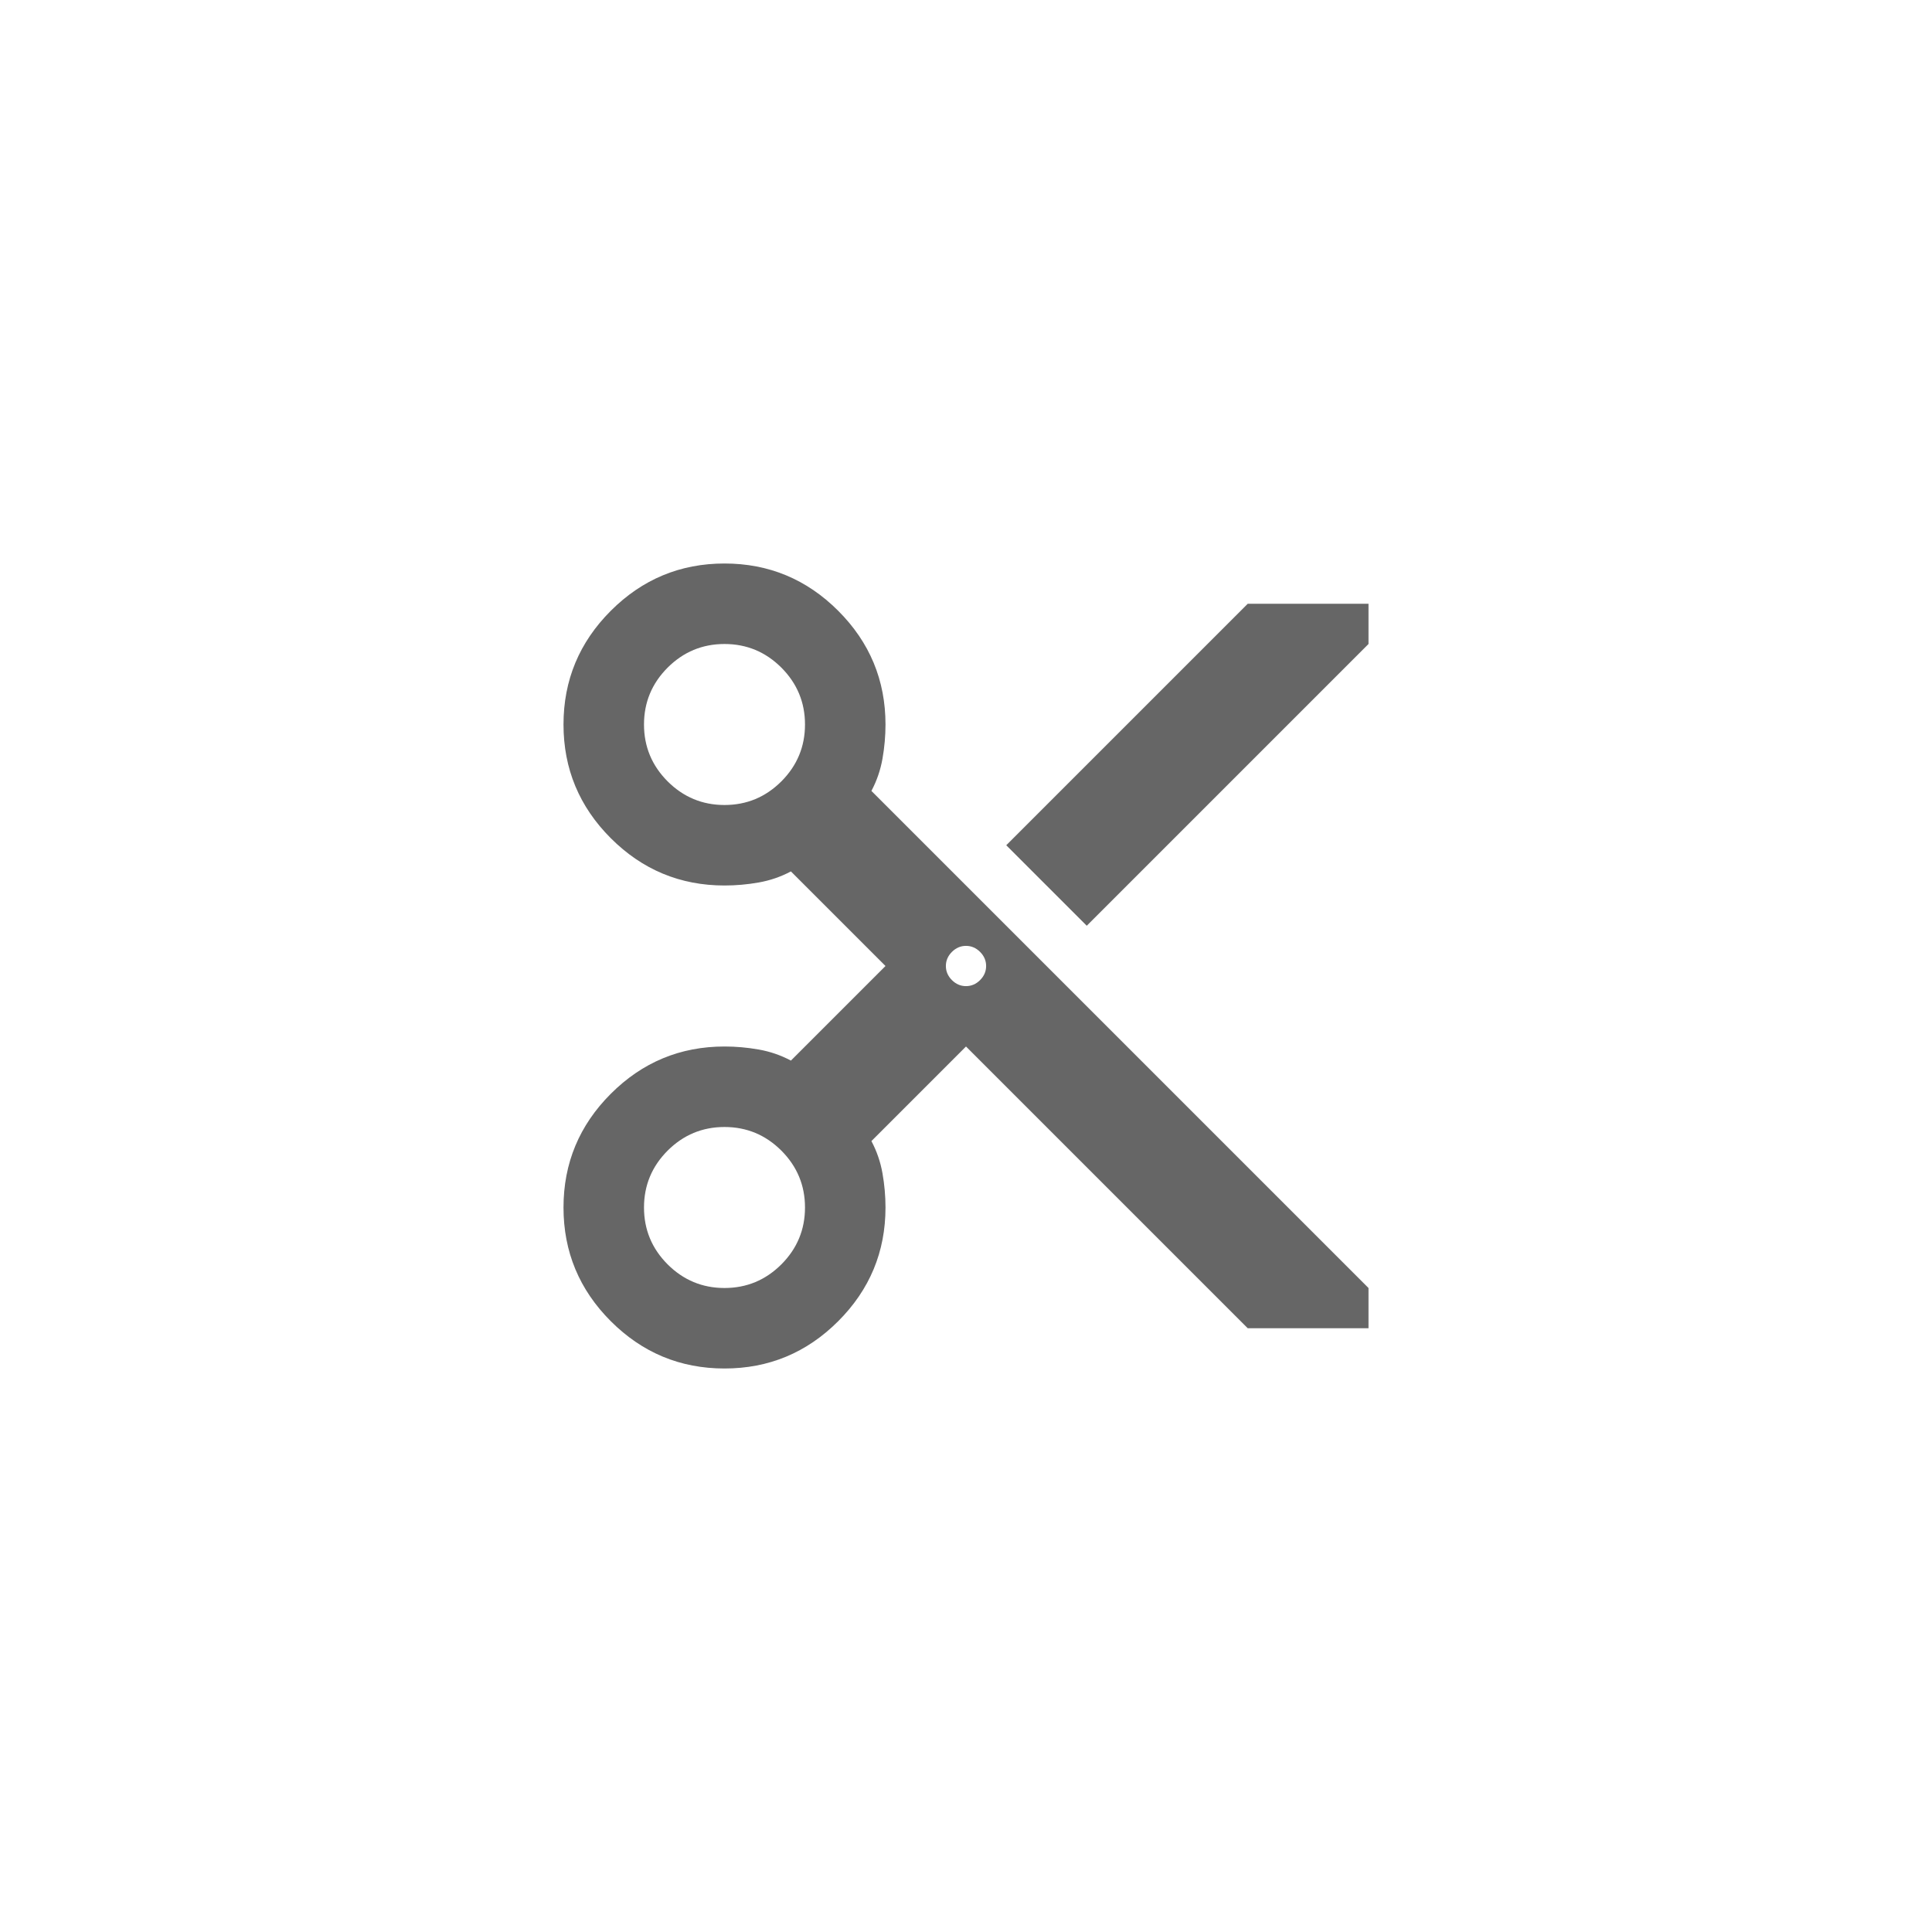 <svg width="48" height="48" viewBox="0 0 48 48" fill="none" xmlns="http://www.w3.org/2000/svg">
<mask id="mask0_6_157" style="mask-type:alpha" maskUnits="userSpaceOnUse" x="12" y="12" width="24" height="24">
<rect x="12" y="12" width="24" height="24" fill="#D9D9D9"/>
</mask>
<g mask="url(#mask0_6_157)">
<path d="M31 33L24 26L21.65 28.35C21.783 28.6 21.875 28.867 21.925 29.15C21.975 29.433 22 29.717 22 30C22 31.1 21.608 32.042 20.825 32.825C20.042 33.608 19.1 34 18 34C16.9 34 15.958 33.608 15.175 32.825C14.392 32.042 14 31.1 14 30C14 28.9 14.392 27.958 15.175 27.175C15.958 26.392 16.9 26 18 26C18.283 26 18.567 26.025 18.85 26.075C19.133 26.125 19.4 26.217 19.65 26.35L22 24L19.65 21.65C19.4 21.783 19.133 21.875 18.85 21.925C18.567 21.975 18.283 22 18 22C16.9 22 15.958 21.608 15.175 20.825C14.392 20.042 14 19.1 14 18C14 16.9 14.392 15.958 15.175 15.175C15.958 14.392 16.9 14 18 14C19.1 14 20.042 14.392 20.825 15.175C21.608 15.958 22 16.9 22 18C22 18.283 21.975 18.567 21.925 18.85C21.875 19.133 21.783 19.4 21.65 19.65L34 32V33H31ZM27 23L25 21L31 15H34V16L27 23ZM18 20C18.55 20 19.021 19.804 19.413 19.413C19.804 19.021 20 18.55 20 18C20 17.45 19.804 16.979 19.413 16.587C19.021 16.196 18.55 16 18 16C17.45 16 16.979 16.196 16.587 16.587C16.196 16.979 16 17.45 16 18C16 18.55 16.196 19.021 16.587 19.413C16.979 19.804 17.45 20 18 20ZM24 24.5C24.133 24.5 24.25 24.45 24.35 24.35C24.45 24.25 24.5 24.133 24.5 24C24.5 23.867 24.45 23.75 24.35 23.65C24.25 23.55 24.133 23.5 24 23.5C23.867 23.5 23.75 23.55 23.65 23.65C23.55 23.75 23.5 23.867 23.5 24C23.5 24.133 23.55 24.25 23.65 24.35C23.75 24.45 23.867 24.5 24 24.5ZM18 32C18.55 32 19.021 31.804 19.413 31.413C19.804 31.021 20 30.55 20 30C20 29.45 19.804 28.979 19.413 28.587C19.021 28.196 18.55 28 18 28C17.45 28 16.979 28.196 16.587 28.587C16.196 28.979 16 29.45 16 30C16 30.55 16.196 31.021 16.587 31.413C16.979 31.804 17.45 32 18 32Z" fill="#666666"/>
</g>
</svg>
